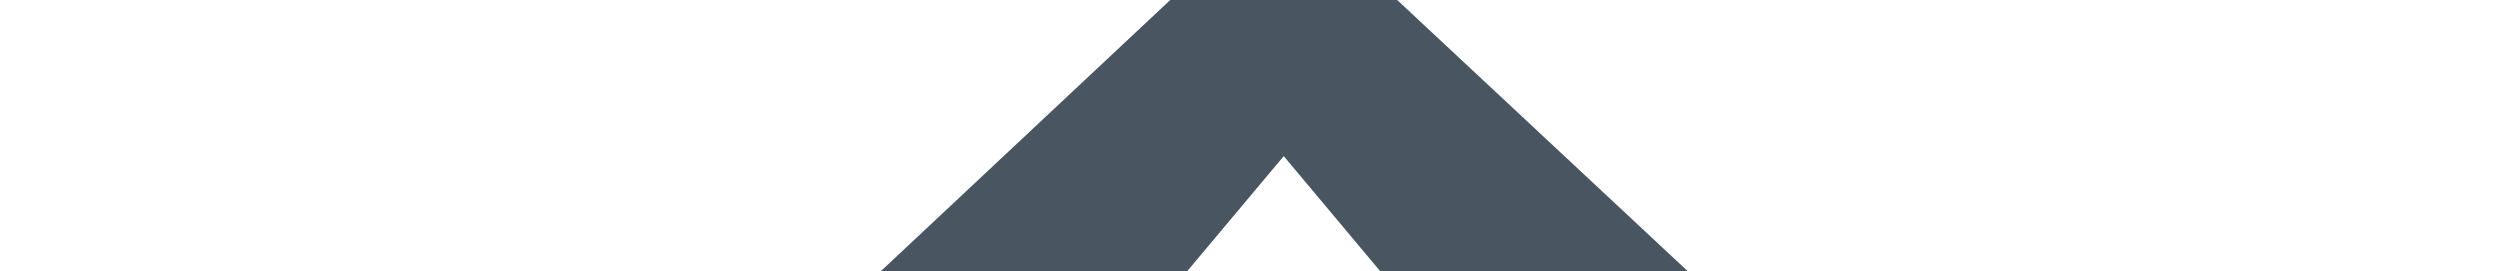 <svg xmlns="http://www.w3.org/2000/svg" width="64.536" height="7" viewBox="0 0 64.536 7">
<defs>
<style>.a{fill:#495561;}</style>
</defs>
<g transform="translate(-687.732 -105.221)">
<!--<path class="a" d="M696.068,172.957a32.054,32.054,0,0,1-6.534-11.132l-.18-.452a31.684,31.684,0,0,1-1.622-10.092,33.074,33.074,0,0,1,1.9-11,30.388,30.388,0,0,1,5.675-9.824,41.89,41.89,0,0,1,10.053-8.157,29.746,29.746,0,0,1,12.844-3.289h.267a31.461,31.461,0,0,1,23.48,8.519,26.919,26.919,0,0,1,6.084,7.615,31.721,31.721,0,0,1,4.238,16.044,32.483,32.483,0,0,1-1.529,9.869,31.926,31.926,0,0,1-4.508,8.968,33.808,33.808,0,0,1-4.917,5.546,33.02,33.02,0,0,1-6.529,4.459,31.9,31.9,0,0,1-38.717-7.074Zm39.255-7.979a20.866,20.866,0,0,0,3.518-5.318,21.083,21.083,0,0,0,1.8-8.471,20.591,20.591,0,0,0-3.247-11.132,19.676,19.676,0,0,0-8.923-7.7,21.192,21.192,0,0,0-8.559-1.806,20.54,20.54,0,0,0-7.619,1.442,19.82,19.82,0,0,0-6.534,4.236l-1.532,1.624a21.362,21.362,0,0,0-3.651,6.4,20.93,20.93,0,0,0,.676,15.726,18.926,18.926,0,0,0,5.5,7.076,20.851,20.851,0,0,0,22.628,2.707A22.378,22.378,0,0,0,735.323,164.978Z"/>-->
<path class="a" d="M731.862,112.746H723.8l-2.929-3.495-2.932,3.495H709.91l8.031-7.525H723.8Z"/></g></svg>